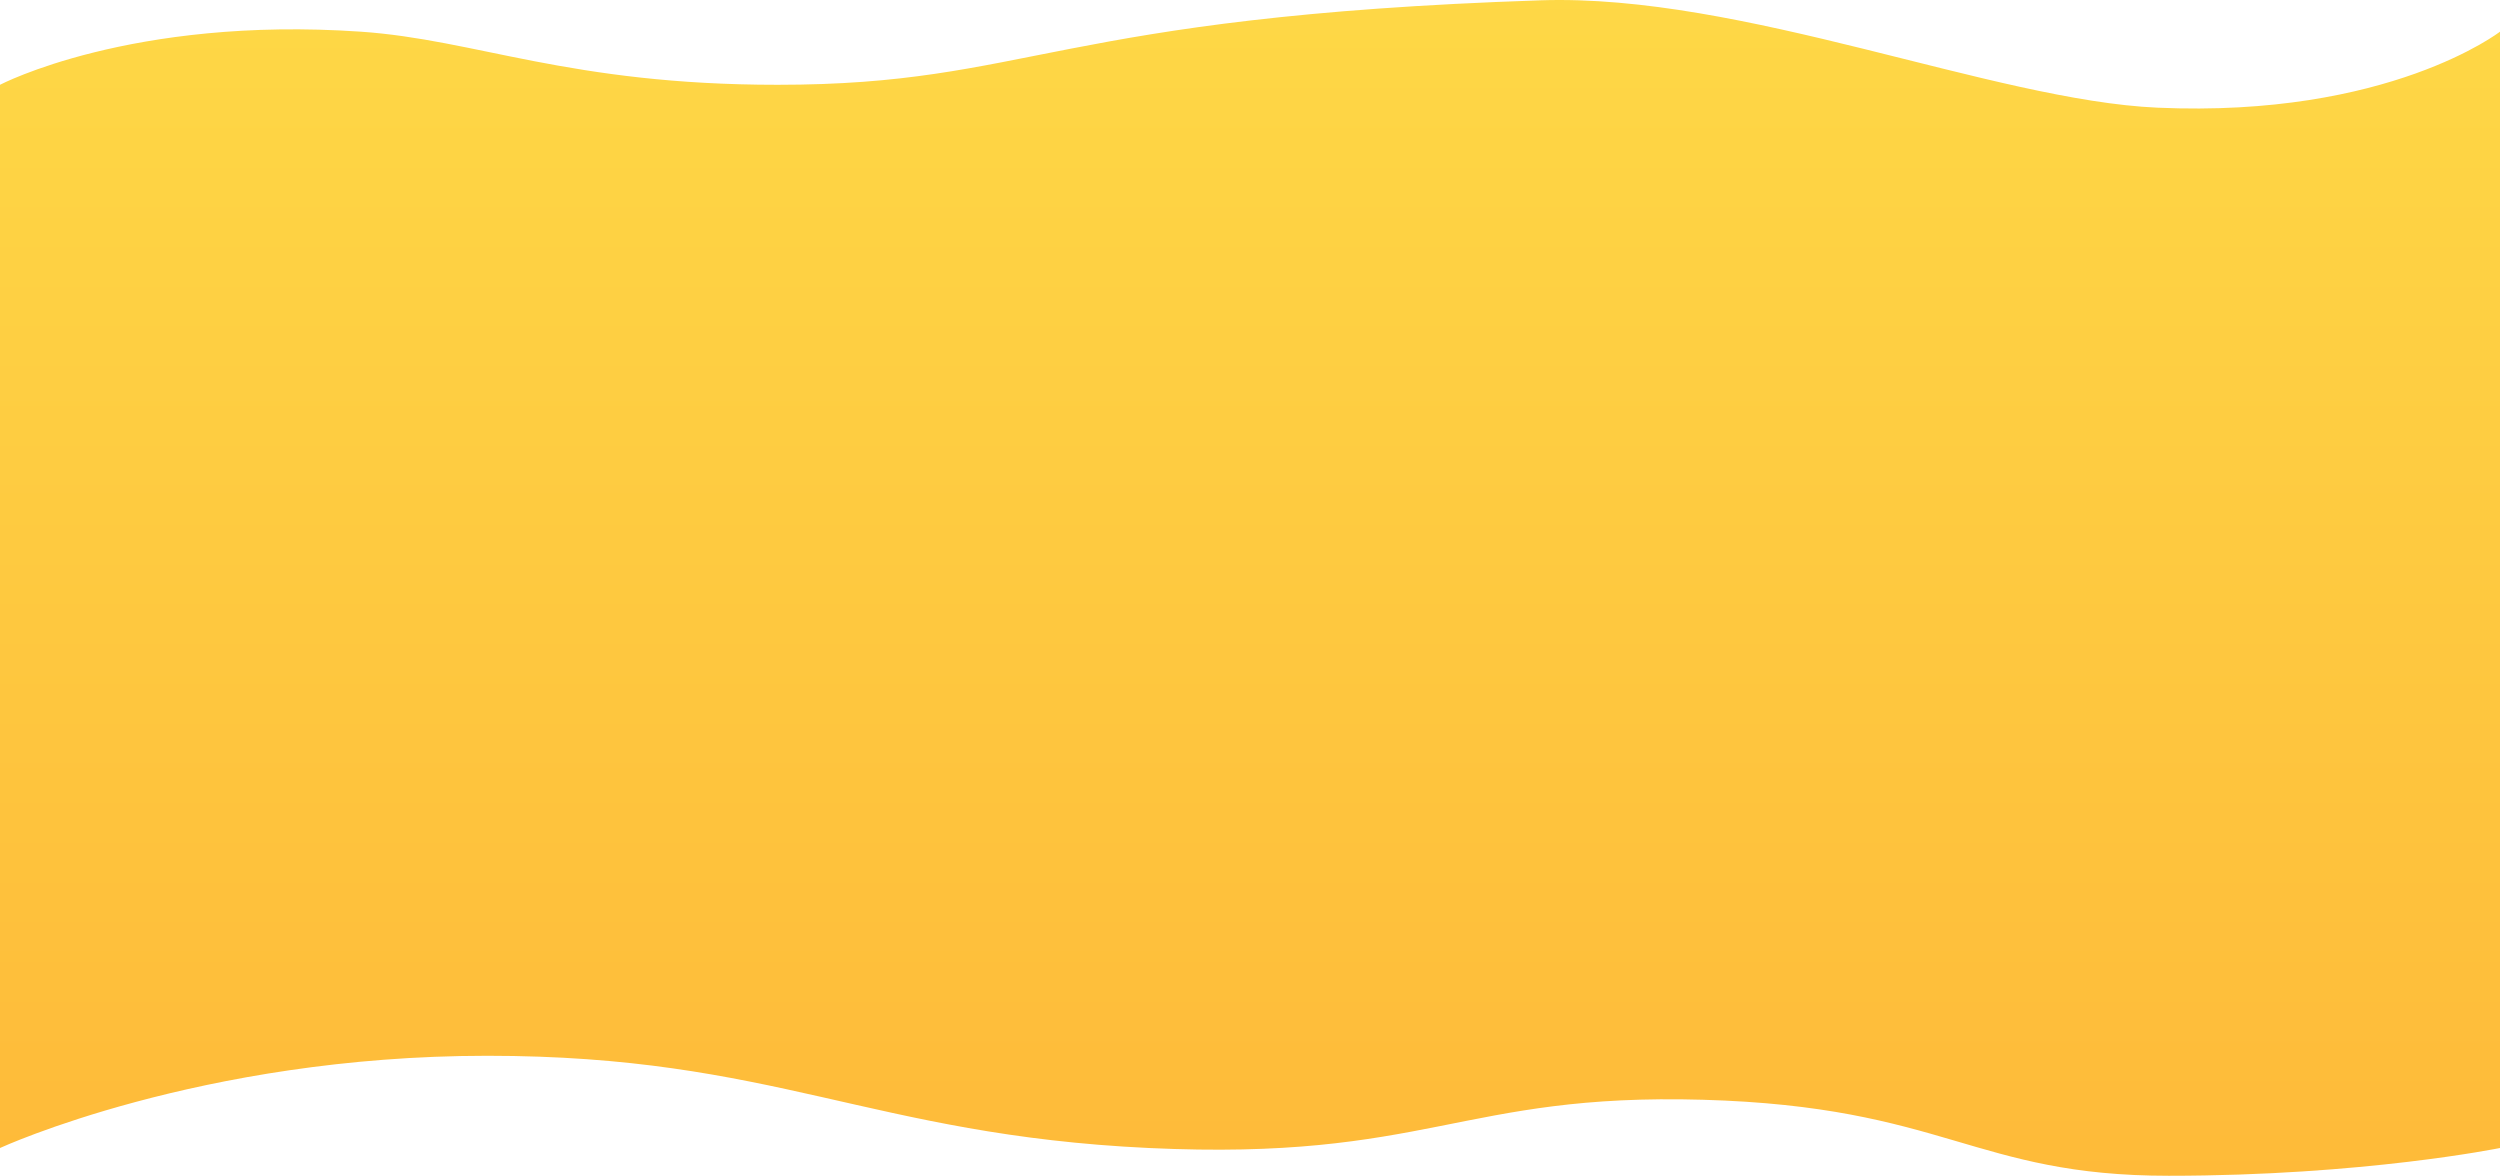 <svg xmlns="http://www.w3.org/2000/svg" xmlns:xlink="http://www.w3.org/1999/xlink" width="1920" height="902.994" viewBox="0 0 1920 902.994">
  <defs>
    <linearGradient id="linear-gradient" x1="0.5" x2="0.5" y2="1" gradientUnits="objectBoundingBox">
      <stop offset="0" stop-color="#fed846"/>
      <stop offset="1" stop-color="#feba39"/>
    </linearGradient>
  </defs>
  <path id="Tracé_1403" data-name="Tracé 1403" d="M0,39.768s100.716-52.875,276.978-40.8c88.8,6.082,159.947,40.8,320.27,40.8,193.439,0,211.784-52.384,585.936-64.885,155.272-5.188,347.28,76.856,473.785,82.465C1834.6,65.223,1920-1.036,1920-1.036V856.311s-104.53,21.33-254.39,21.33-171.6-53.045-357.646-58.377-212.079,47.173-425.747,37.047-287.487-70.828-508.041-70.828S0,856.311,0,856.311Z" transform="translate(0 25.353)" fill="url(#linear-gradient)"/>
</svg>
